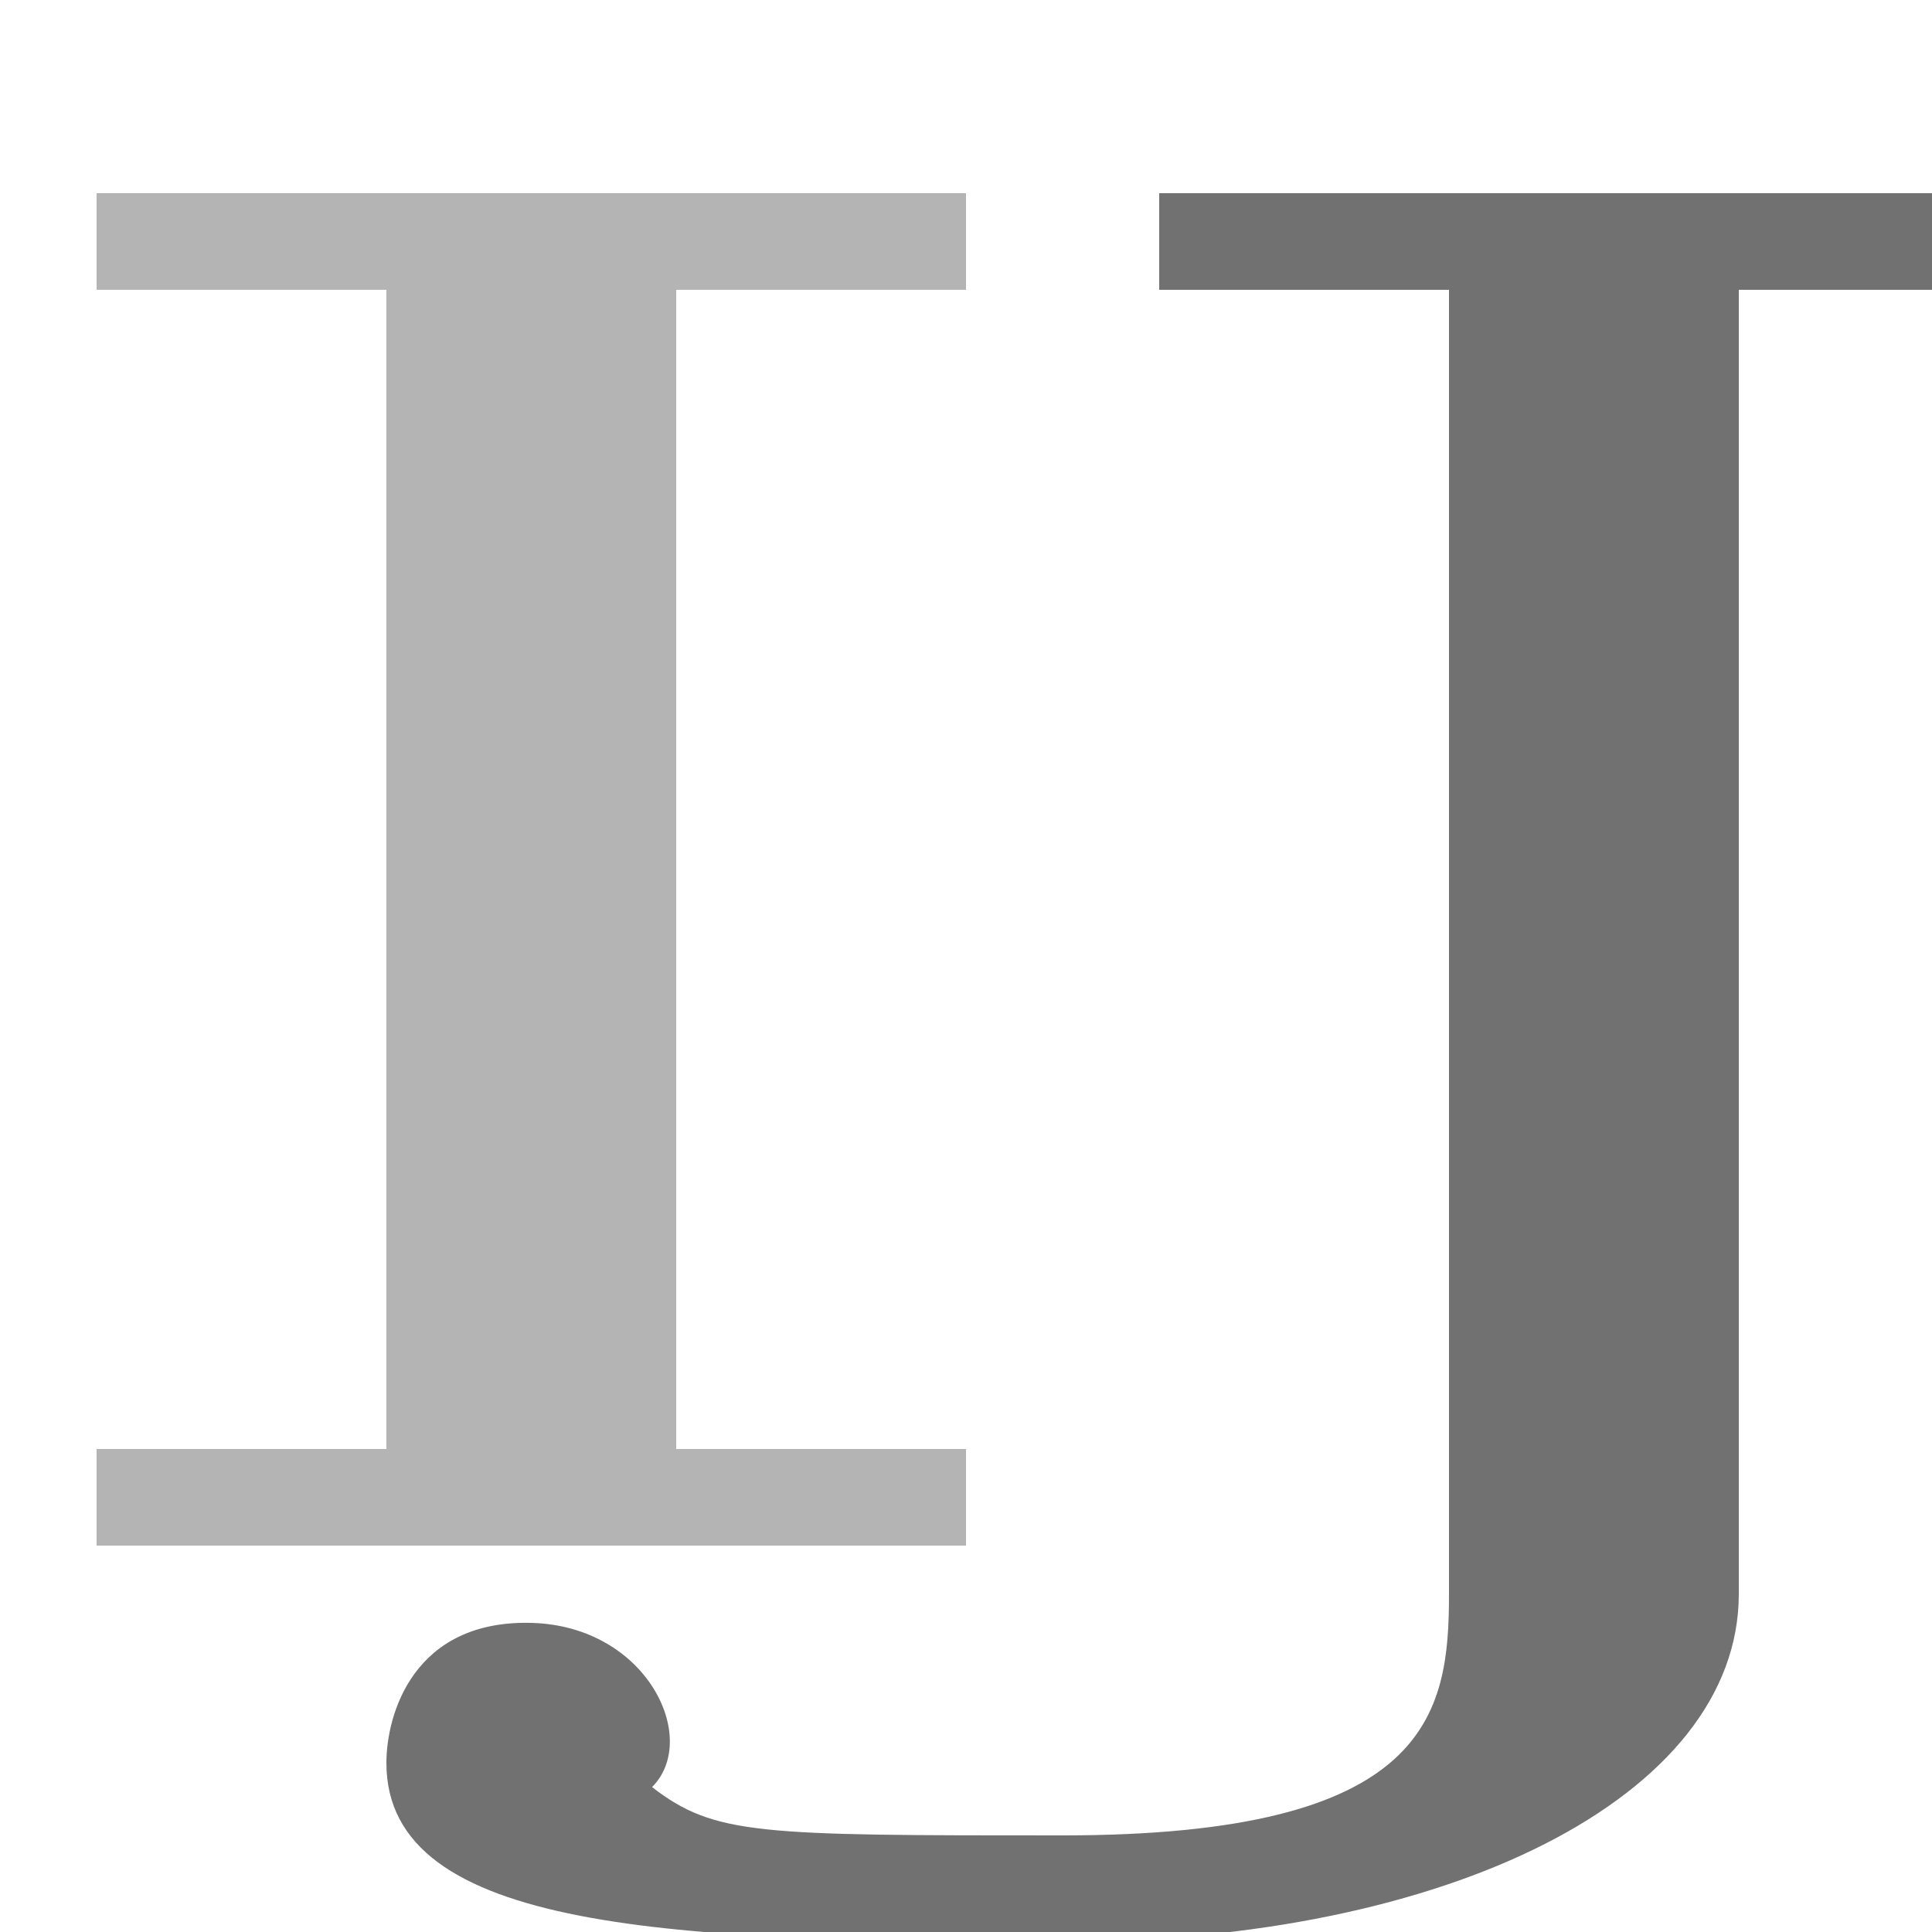 <?xml version="1.0" encoding="UTF-8" standalone="no"?>
<!-- Created with Inkscape (http://www.inkscape.org/) -->

<svg
   width="2000"
   height="2000"
   viewBox="0 0 2000 2000"
   version="1.1"
   id="svg1"
   inkscape:version="1.2.2 (732a01da63, 2022-12-09)"
   sodipodi:docname="306_IJ.svg"
   xml:space="preserve"
   xmlns:inkscape="http://www.inkscape.org/namespaces/inkscape"
   xmlns:sodipodi="http://sodipodi.sourceforge.net/DTD/sodipodi-0.dtd"
   xmlns="http://www.w3.org/2000/svg"
   xmlns:svg="http://www.w3.org/2000/svg"><sodipodi:namedview
     id="namedview1"
     pagecolor="#ffffff"
     bordercolor="#000000"
     borderopacity="0.25"
     inkscape:showpageshadow="2"
     inkscape:pageopacity="0.0"
     inkscape:pagecheckerboard="0"
     inkscape:deskcolor="#d1d1d1"
     inkscape:document-units="px"
     showgrid="true"
     inkscape:zoom="0.19651677"
     inkscape:cx="-480.875"
     inkscape:cy="931.21826"
     inkscape:window-width="3840"
     inkscape:window-height="2066"
     inkscape:window-x="-11"
     inkscape:window-y="-11"
     inkscape:window-maximized="1"
     inkscape:current-layer="layer1"
     showguides="false"><inkscape:grid
       id="grid1"
       units="px"
       originx="0"
       originy="0"
       spacingx="10"
       spacingy="10"
       empcolor="#0099e5"
       empopacity="0.302"
       color="#0099e5"
       opacity="0.149"
       empspacing="10"
       dotted="false"
       gridanglex="30"
       gridanglez="30"
       visible="true" /></sodipodi:namedview><defs
     id="defs1" /><g
     inkscape:label="Layer 1"
     inkscape:groupmode="layer"
     id="layer1"><path
       id="rect28838"
       style="opacity:0.528;fill:#000000;fill-opacity:0.555;fill-rule:evenodd;stroke:none;stroke-width:100;stroke-linecap:round;stroke-linejoin:round;stroke-miterlimit:4.5;stop-color:#000000"
       d="M 100 200 L 100 300 L 400 300 L 400 1500 L 100 1500 L 100 1600 L 1000 1600 L 1000 1500 L 700 1500 L 700 300 L 1000 300 L 1000 200 L 100 200 z " /><path
       id="path8529-2"
       style="fill:#000000;fill-opacity:0.555;fill-rule:evenodd;stroke:none;stroke-width:1px;stroke-linecap:butt;stroke-linejoin:miter;stroke-opacity:1"
       d="m 1100,1900 c 380,0 400,-125 400,-250 V 300 H 1200 V 200 h 900 v 100 h -300 v 1350 c 0,210 -301.658,360 -700,360 -400,0 -700,-10 -700,-185 0,-50 27.774,-148.148 150,-145 119.96,3.09 175,120 125,170 65,50 110.463,50 425,50 z"
       sodipodi:nodetypes="ssccccccsssscs" /></g></svg>
